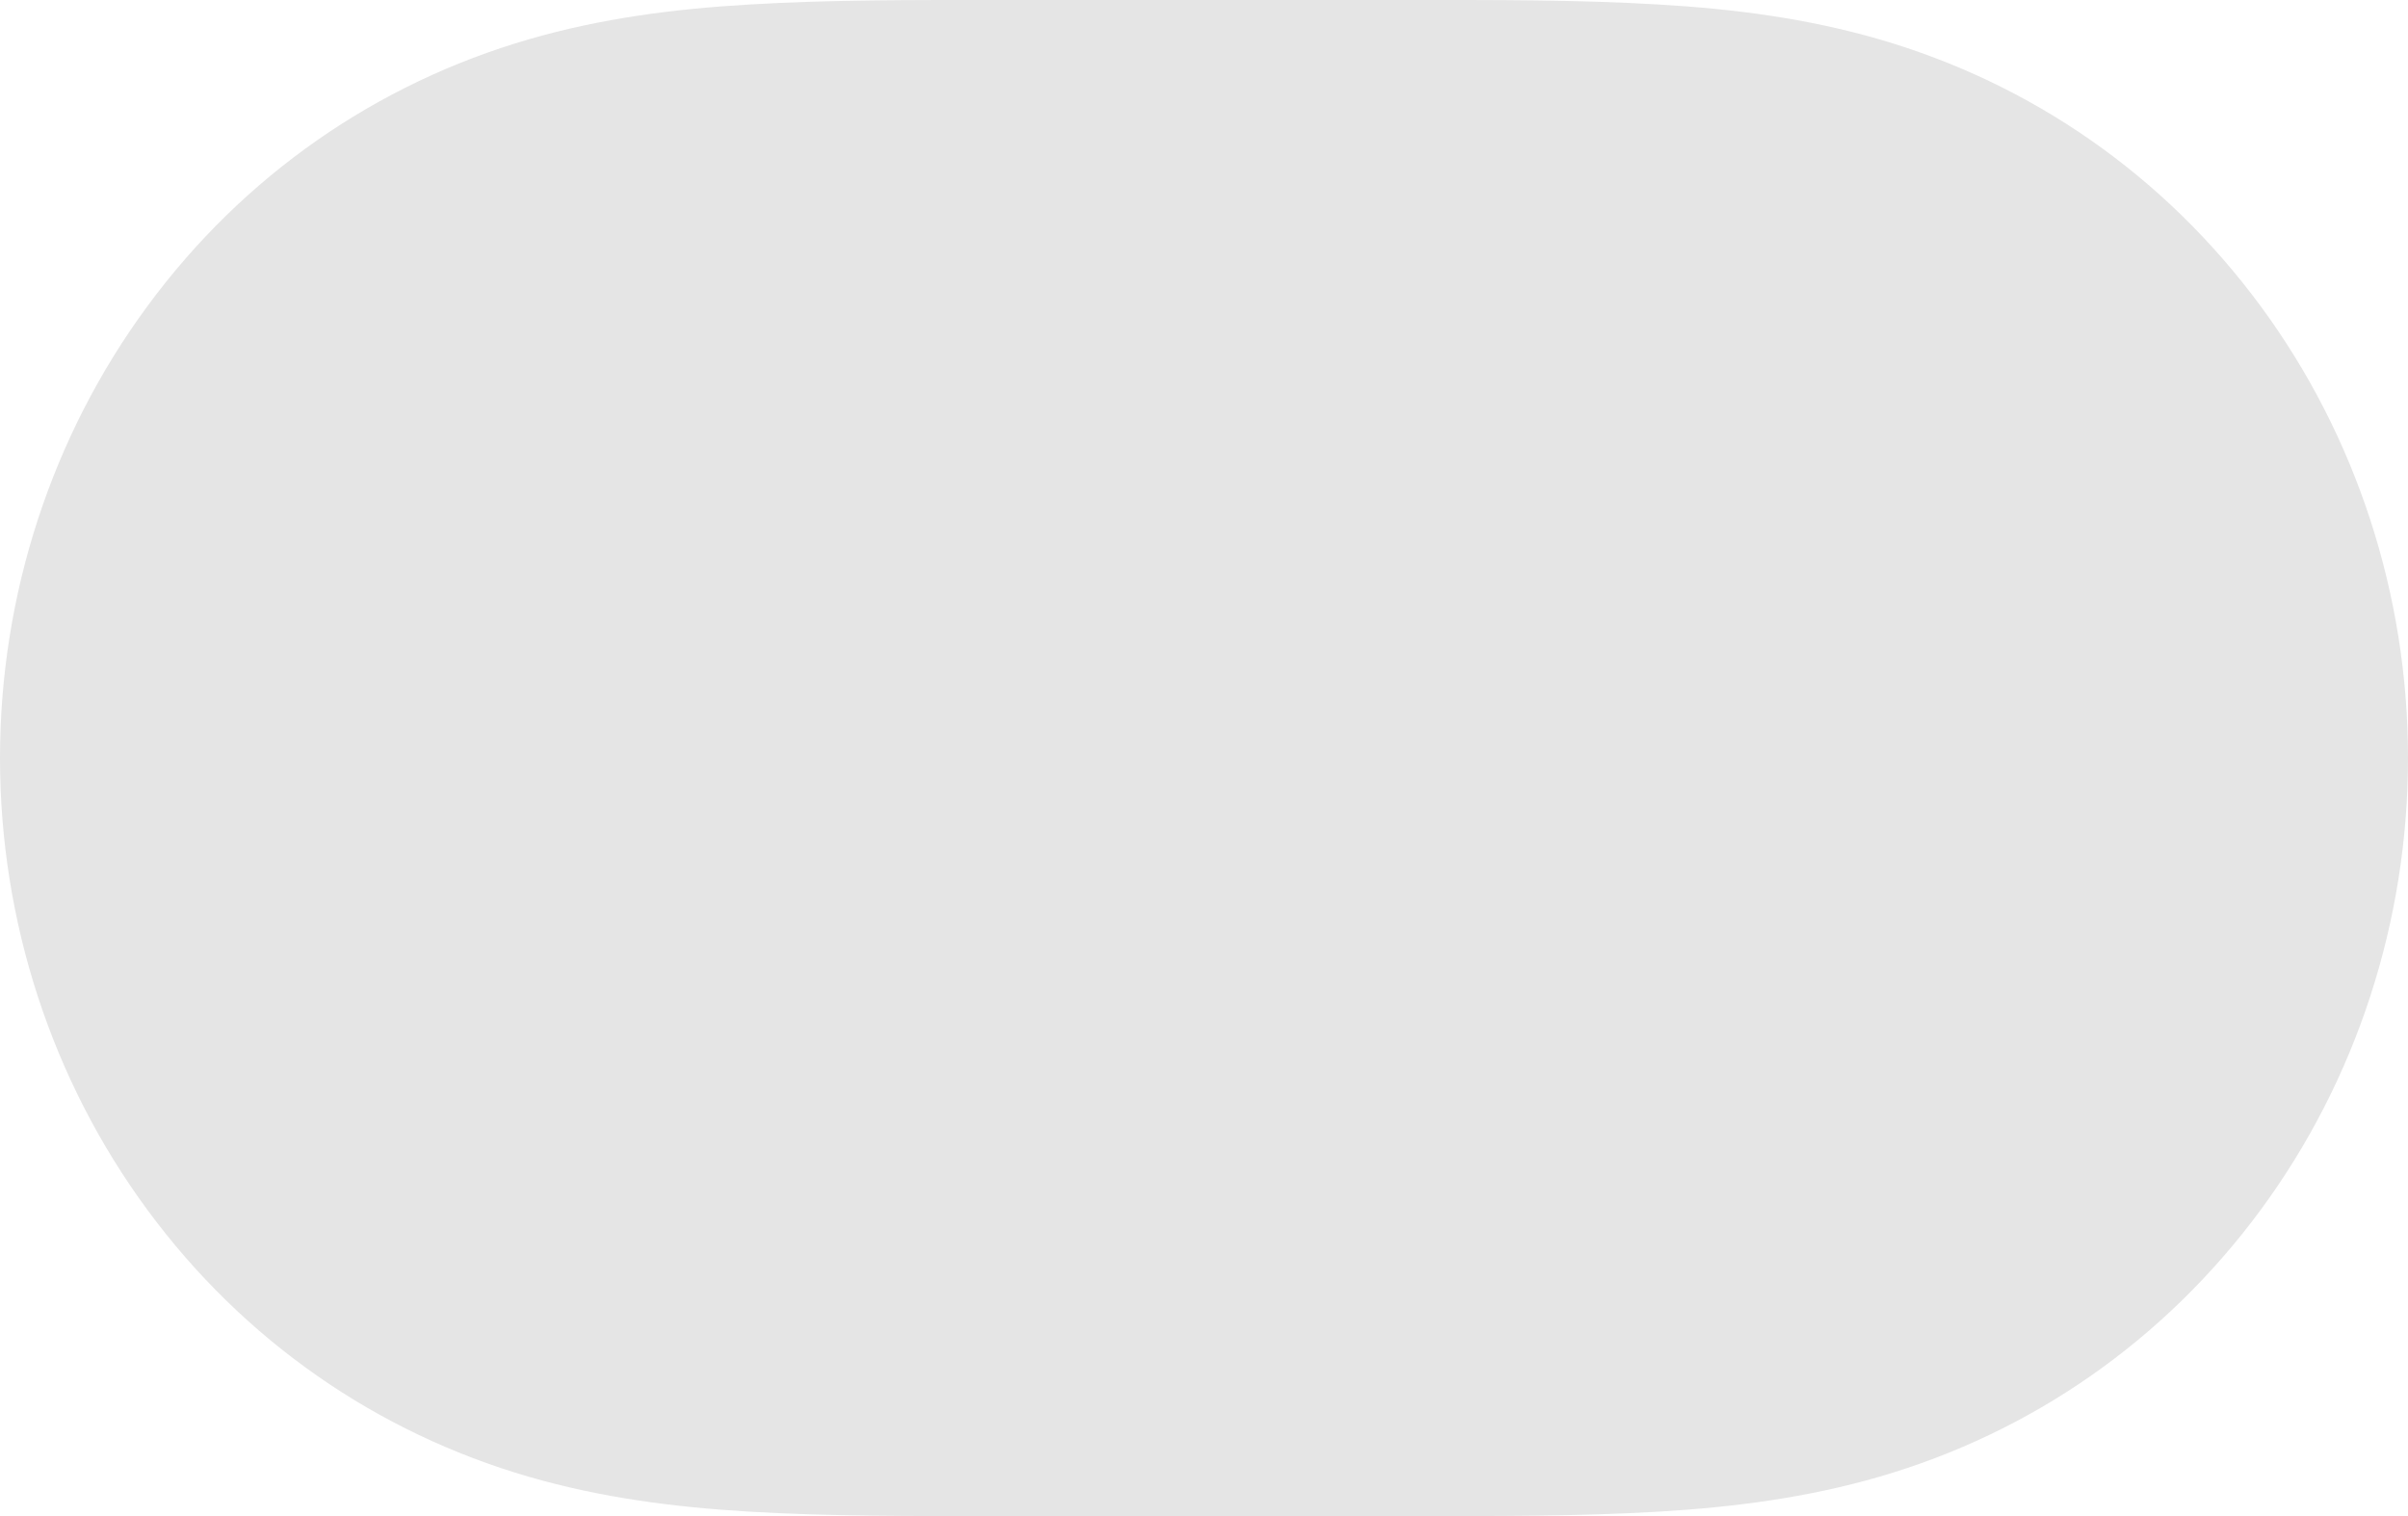 <svg width="27" height="17" viewBox="0 0 27 17" fill="none" xmlns="http://www.w3.org/2000/svg">
<path fill-rule="evenodd" clip-rule="evenodd" d="M8.395 0.051C9.316 -0.004 10.236 8.3464e-05 11.157 8.3464e-05C11.164 8.3464e-05 15.825 8.3464e-05 15.825 8.3464e-05C16.764 8.3464e-05 17.684 -0.004 18.605 0.051C19.442 0.1 20.257 0.205 21.069 0.44C22.777 0.935 24.269 1.968 25.348 3.433C26.42 4.888 27 6.67 27 8.499C27 10.331 26.42 12.112 25.348 13.567C24.269 15.031 22.777 16.065 21.069 16.56C20.257 16.795 19.442 16.9 18.605 16.95C17.684 17.004 16.764 17 15.843 17C15.837 17 11.174 17 11.174 17C10.236 17 9.316 17.004 8.395 16.95C7.558 16.9 6.743 16.795 5.932 16.56C4.223 16.065 2.731 15.031 1.653 13.567C0.581 12.112 0 10.331 0 8.5C0 6.67 0.581 4.888 1.653 3.433C2.731 1.968 4.223 0.935 5.932 0.44C6.743 0.205 7.558 0.1 8.395 0.051Z" fill="#E5E5E5"/>
</svg>

